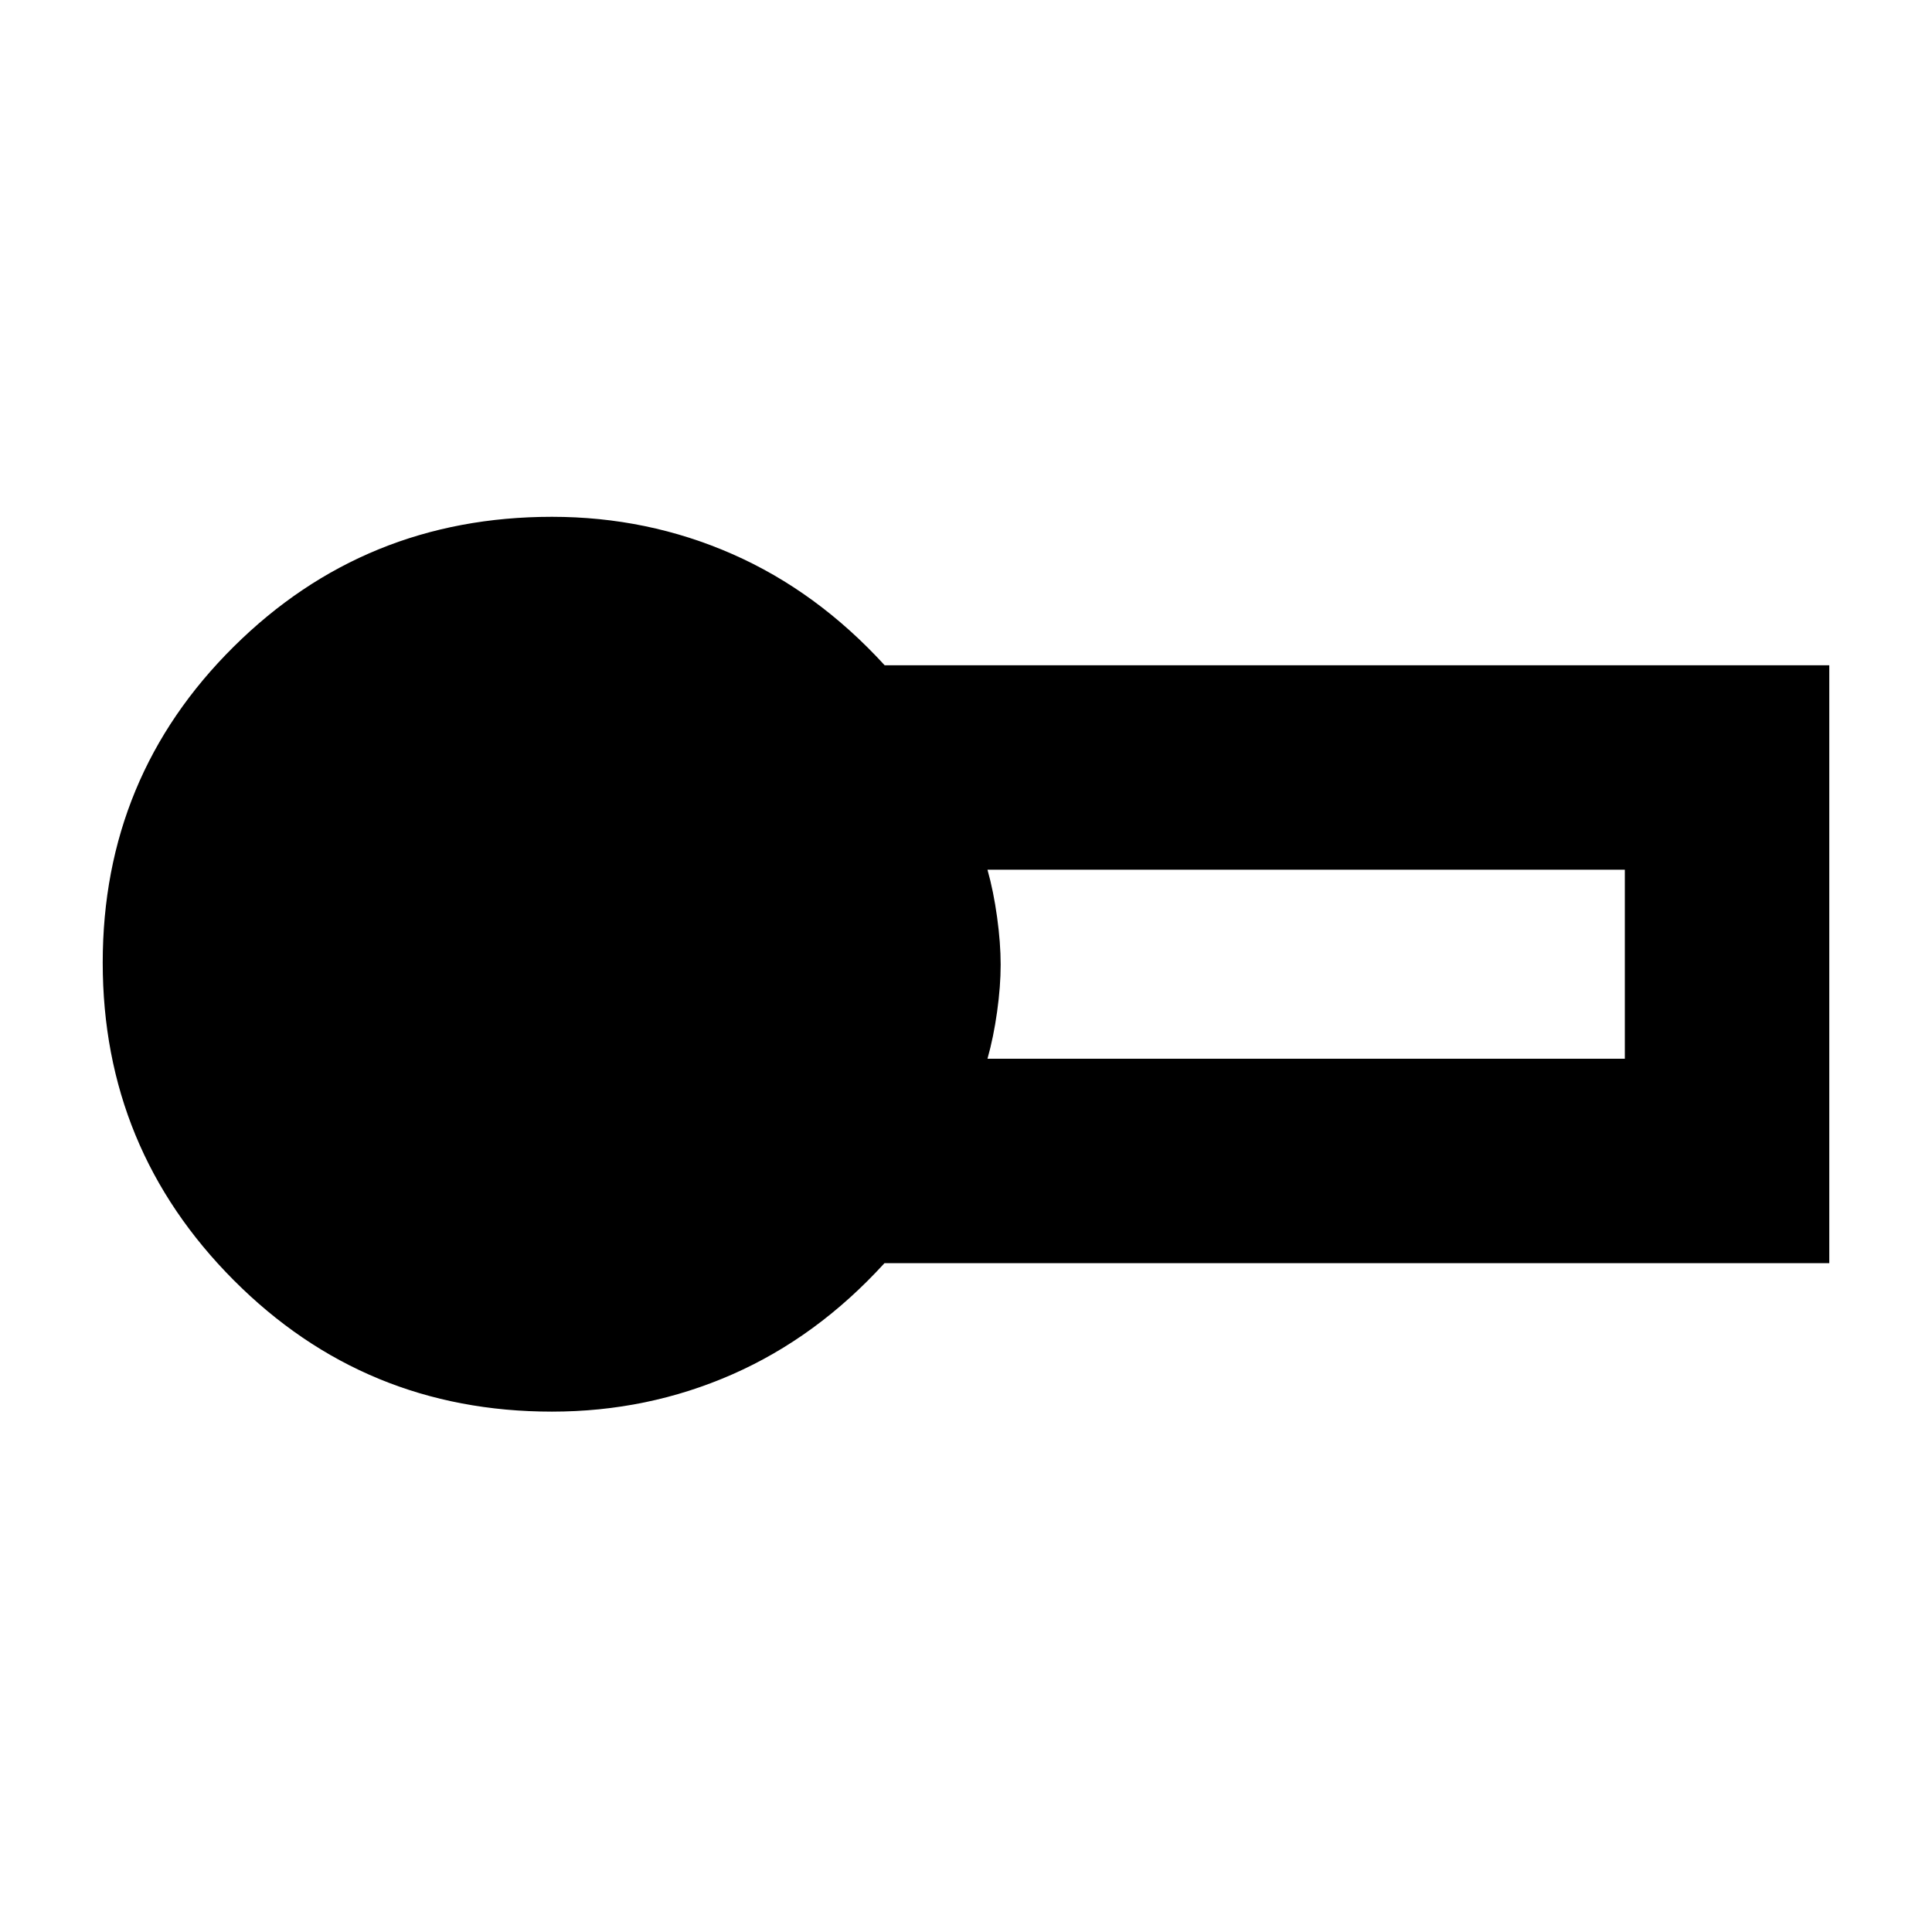 <svg xmlns="http://www.w3.org/2000/svg" height="20" viewBox="0 -960 960 960" width="20"><path d="M274.24-258.57q-93.05 0-158.12-65.32-65.08-65.32-65.08-157.78 0-92.46 65.08-156.99 65.07-64.54 158.12-64.54 47.51 0 89.61 18.5 42.11 18.5 75.73 55.27h469.38v297.1H439.48q-33.52 36.76-75.63 55.26-42.1 18.5-89.61 18.5Zm216.43-175.34h316.7v-93.94h-316.7q3.02 10.75 4.78 23.59 1.77 12.84 1.77 23.59 0 10.76-1.77 23.4-1.76 12.64-4.78 23.36Z"/></svg>